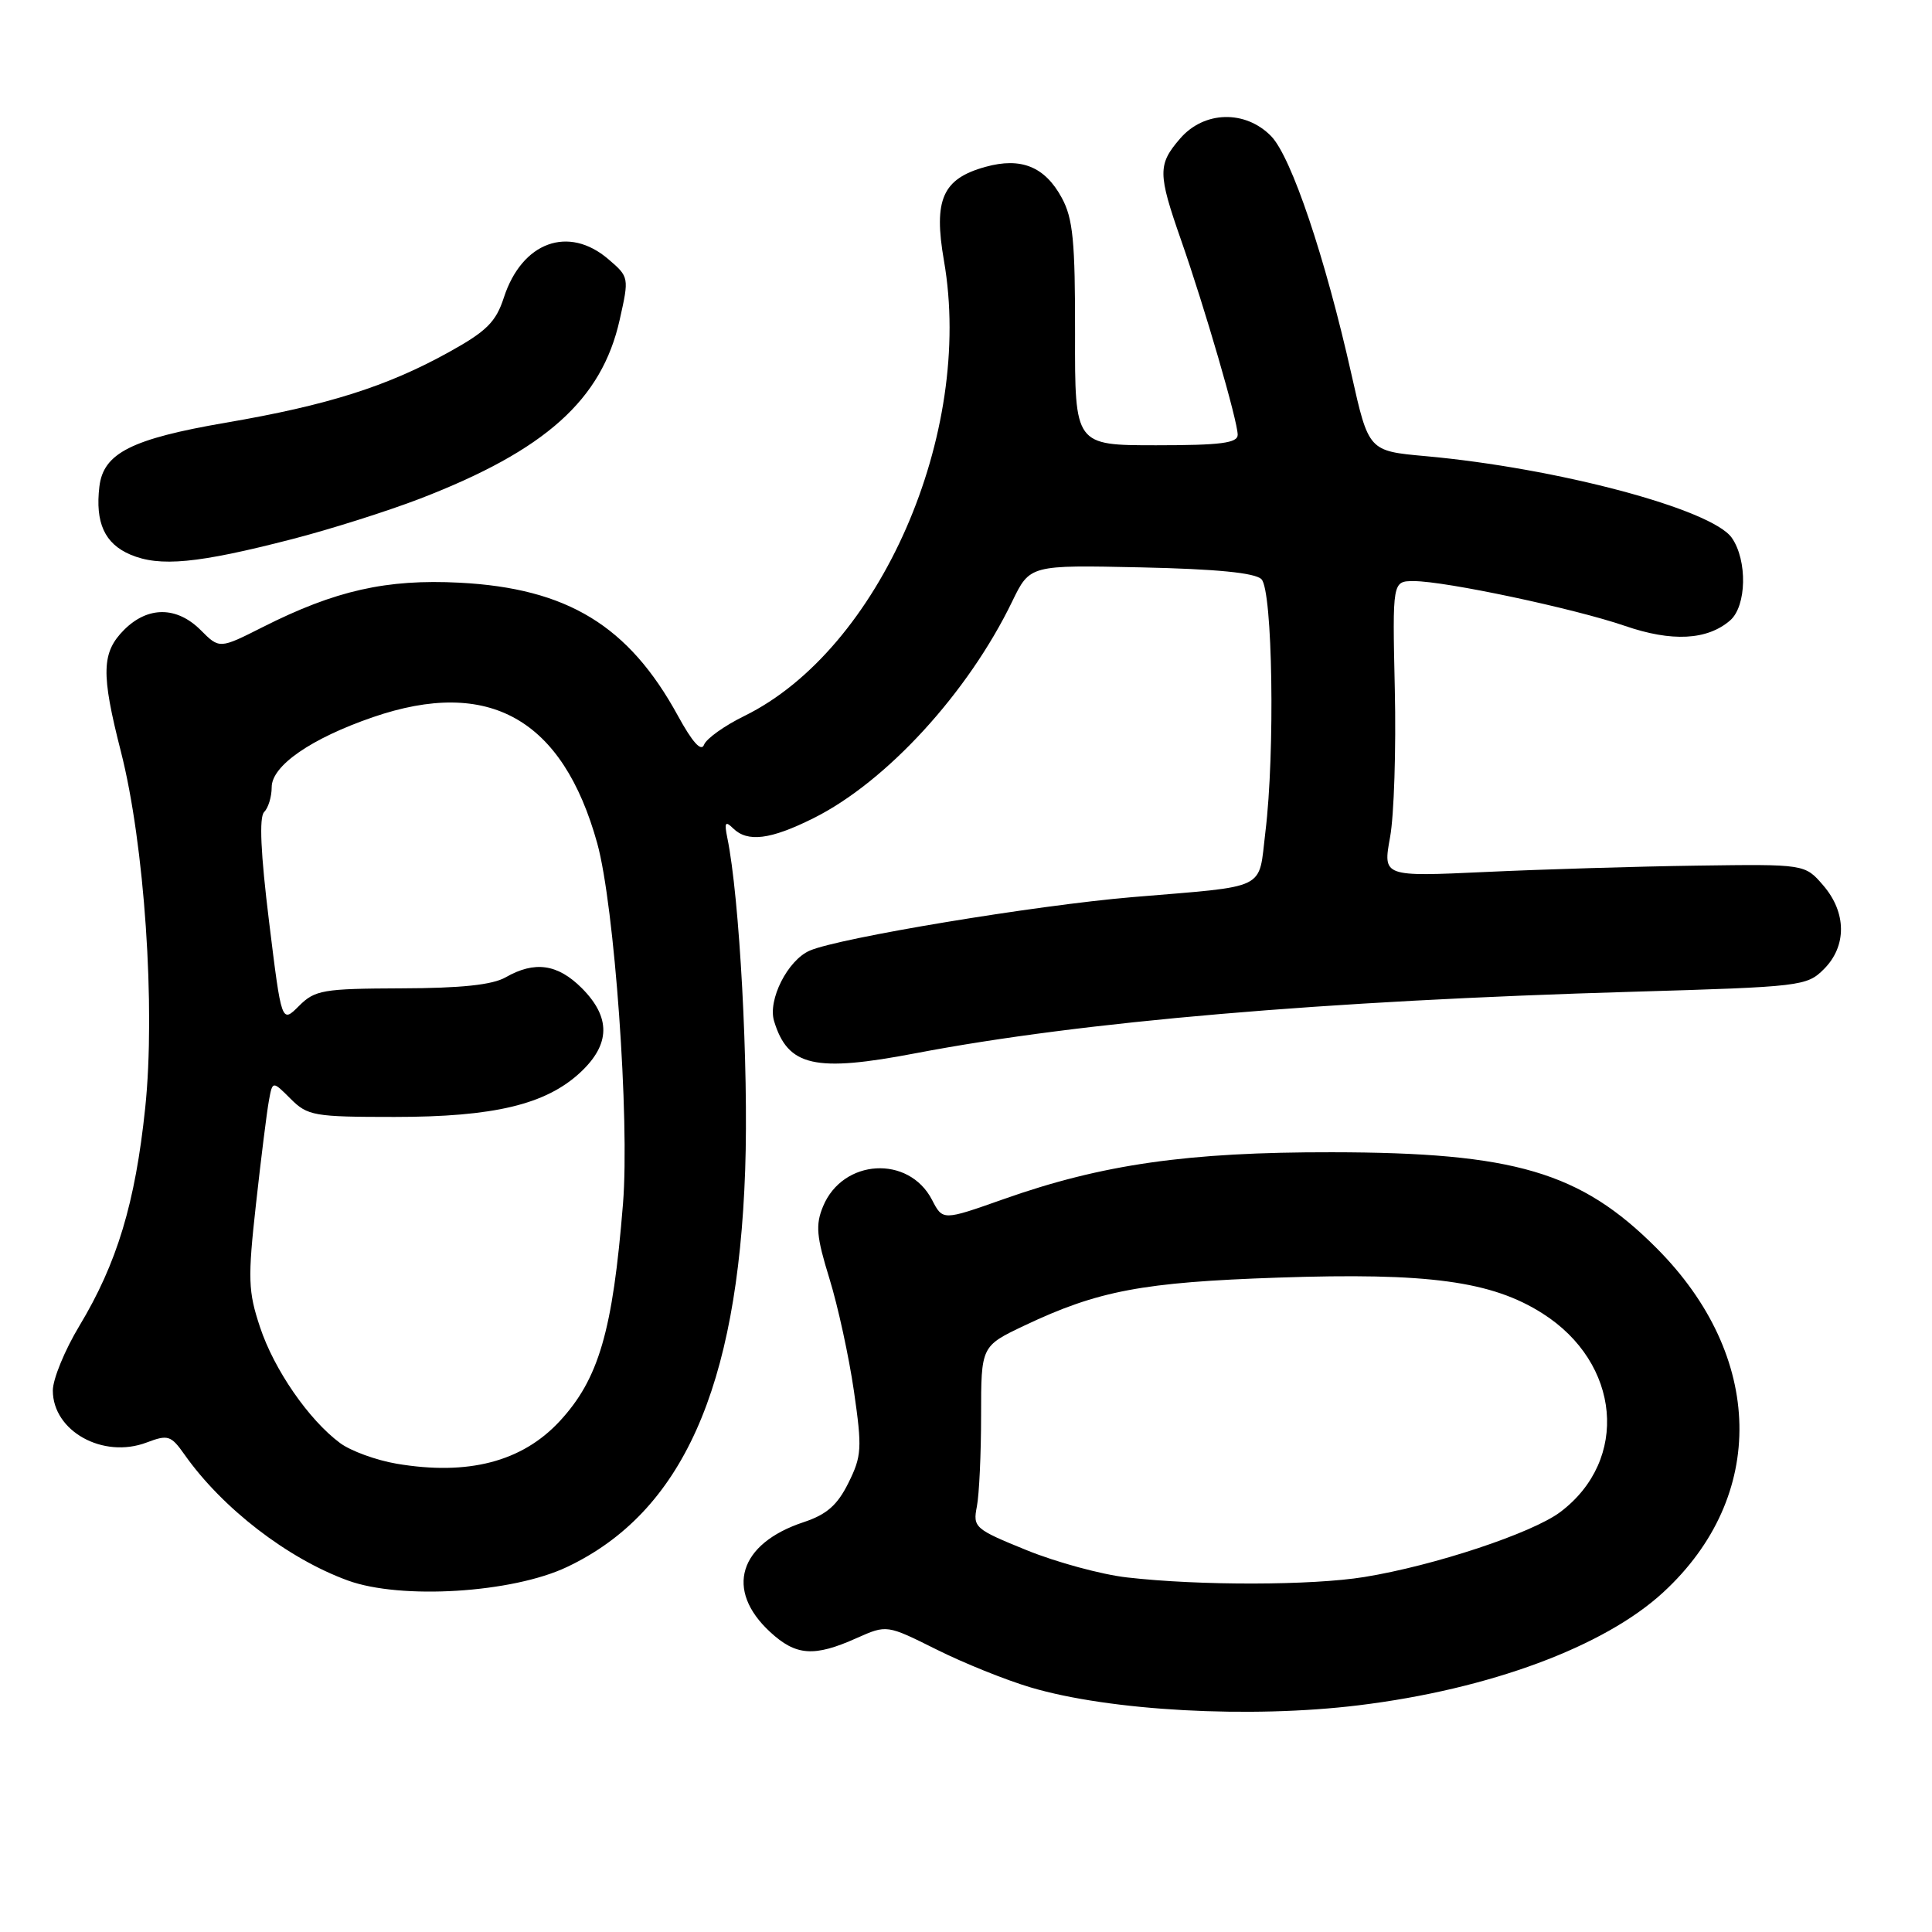<?xml version="1.0" encoding="UTF-8" standalone="no"?>
<!DOCTYPE svg PUBLIC "-//W3C//DTD SVG 1.1//EN" "http://www.w3.org/Graphics/SVG/1.1/DTD/svg11.dtd" >
<svg xmlns="http://www.w3.org/2000/svg" xmlns:xlink="http://www.w3.org/1999/xlink" version="1.1" viewBox="0 0 256 256">
 <g >
 <path fill="currentColor"
d=" M 180.03 225.96 C 197.36 223.84 212.57 218.20 220.39 210.99 C 234.18 198.29 233.81 179.70 219.48 165.36 C 209.43 155.29 200.69 152.71 176.50 152.68 C 157.38 152.65 146.04 154.27 132.93 158.91 C 124.92 161.74 124.92 161.74 123.50 158.99 C 120.41 153.02 111.67 153.54 109.06 159.85 C 108.04 162.31 108.18 163.84 109.90 169.41 C 111.03 173.06 112.49 179.78 113.15 184.33 C 114.25 191.92 114.18 192.95 112.42 196.49 C 110.96 199.44 109.54 200.68 106.50 201.69 C 97.89 204.53 96.01 210.68 102.05 216.25 C 105.47 219.41 107.88 219.58 113.50 217.06 C 117.50 215.28 117.50 215.28 124.06 218.55 C 127.67 220.36 133.29 222.62 136.56 223.59 C 147.08 226.71 165.66 227.72 180.03 225.96 Z  M 75.14 207.63 C 90.36 200.41 97.73 183.99 98.74 155.03 C 99.21 141.47 98.00 118.87 96.37 111.00 C 95.96 108.99 96.11 108.74 97.13 109.75 C 99.05 111.64 102.07 111.27 107.78 108.42 C 117.44 103.61 128.27 91.80 134.13 79.68 C 136.47 74.86 136.47 74.86 151.19 75.18 C 161.24 75.40 166.30 75.90 167.15 76.75 C 168.63 78.23 168.96 99.74 167.67 110.25 C 166.71 118.10 168.26 117.34 149.98 118.88 C 137.15 119.97 111.24 124.26 107.30 125.96 C 104.38 127.22 101.71 132.49 102.57 135.30 C 104.40 141.32 107.96 142.12 121.38 139.55 C 143.33 135.36 175.34 132.61 216.42 131.41 C 238.65 130.76 239.42 130.67 241.67 128.42 C 244.73 125.37 244.69 120.91 241.58 117.31 C 239.16 114.50 239.16 114.50 224.83 114.70 C 216.95 114.81 204.37 115.19 196.87 115.54 C 183.24 116.17 183.24 116.17 184.19 110.94 C 184.72 108.07 185.00 99.25 184.82 91.35 C 184.50 77.00 184.50 77.00 187.34 77.00 C 191.52 77.00 208.60 80.63 215.30 82.93 C 221.53 85.08 226.22 84.83 229.25 82.21 C 231.44 80.31 231.56 74.25 229.47 71.26 C 226.82 67.47 206.37 62.02 188.88 60.44 C 181.35 59.76 181.35 59.76 179.08 49.63 C 175.60 34.11 171.11 20.80 168.44 18.05 C 165.02 14.54 159.54 14.68 156.37 18.36 C 153.40 21.80 153.41 22.98 156.49 31.79 C 159.65 40.82 164.00 55.79 164.00 57.61 C 164.00 58.71 161.75 59.00 153.21 59.00 C 142.42 59.00 142.42 59.00 142.45 44.25 C 142.47 31.96 142.18 28.95 140.69 26.21 C 138.45 22.08 135.30 20.80 130.58 22.11 C 124.89 23.68 123.67 26.44 125.08 34.55 C 129.07 57.46 116.54 86.06 98.65 94.86 C 96.01 96.15 93.60 97.87 93.29 98.68 C 92.92 99.66 91.75 98.36 89.82 94.83 C 83.30 82.90 75.17 77.95 60.90 77.21 C 51.21 76.71 44.43 78.24 34.84 83.08 C 29.08 85.99 29.08 85.99 26.59 83.49 C 23.42 80.33 19.60 80.31 16.45 83.45 C 13.45 86.46 13.37 89.22 16.02 99.59 C 19.14 111.79 20.63 133.55 19.24 146.81 C 17.92 159.41 15.51 167.39 10.52 175.68 C 8.59 178.88 7.00 182.74 7.00 184.25 C 7.00 189.64 13.65 193.33 19.43 191.14 C 22.26 190.07 22.65 190.19 24.45 192.74 C 29.46 199.85 38.10 206.51 46.08 209.42 C 53.11 211.99 67.89 211.08 75.14 207.63 Z  M 38.66 71.45 C 43.69 70.16 51.35 67.73 55.67 66.07 C 72.28 59.66 79.74 52.98 82.11 42.38 C 83.37 36.77 83.36 36.70 80.63 34.36 C 75.34 29.81 69.17 32.05 66.77 39.41 C 65.72 42.66 64.48 43.89 59.50 46.65 C 51.30 51.20 43.38 53.71 29.91 56.01 C 17.43 58.16 13.70 60.04 13.17 64.47 C 12.60 69.26 13.87 72.04 17.28 73.49 C 21.16 75.14 26.18 74.67 38.66 71.45 Z  M 149.35 209.02 C 145.97 208.64 139.98 207.01 136.04 205.41 C 129.15 202.61 128.90 202.39 129.44 199.62 C 129.75 198.04 130.00 192.61 130.00 187.56 C 130.00 178.37 130.00 178.37 135.75 175.64 C 145.49 171.02 151.42 169.90 169.36 169.29 C 189.23 168.61 197.64 169.75 204.38 174.03 C 214.75 180.60 215.91 193.45 206.75 200.35 C 203.03 203.15 190.03 207.46 180.79 208.96 C 173.87 210.09 158.92 210.12 149.35 209.02 Z  M 52.56 193.95 C 49.85 193.49 46.47 192.26 45.06 191.21 C 40.92 188.14 36.32 181.49 34.45 175.84 C 32.88 171.12 32.82 169.44 33.92 159.54 C 34.59 153.47 35.36 147.31 35.63 145.85 C 36.11 143.20 36.11 143.20 38.51 145.60 C 40.76 147.85 41.61 148.00 52.27 148.00 C 65.48 148.00 72.34 146.35 76.91 142.09 C 80.90 138.36 80.95 134.80 77.08 130.92 C 73.88 127.73 70.85 127.30 67.00 129.50 C 65.25 130.50 61.11 130.94 53.20 130.96 C 42.78 131.00 41.73 131.18 39.61 133.30 C 37.31 135.60 37.31 135.60 35.65 122.10 C 34.54 113.07 34.32 108.28 35.00 107.60 C 35.55 107.05 36.00 105.57 36.00 104.31 C 36.00 101.46 41.22 97.85 49.41 95.03 C 64.79 89.74 74.56 95.24 79.14 111.75 C 81.42 119.99 83.45 148.33 82.55 159.50 C 81.19 176.40 79.34 182.73 74.14 188.34 C 69.17 193.69 62.02 195.55 52.56 193.95 Z "/>
</g>
</svg>